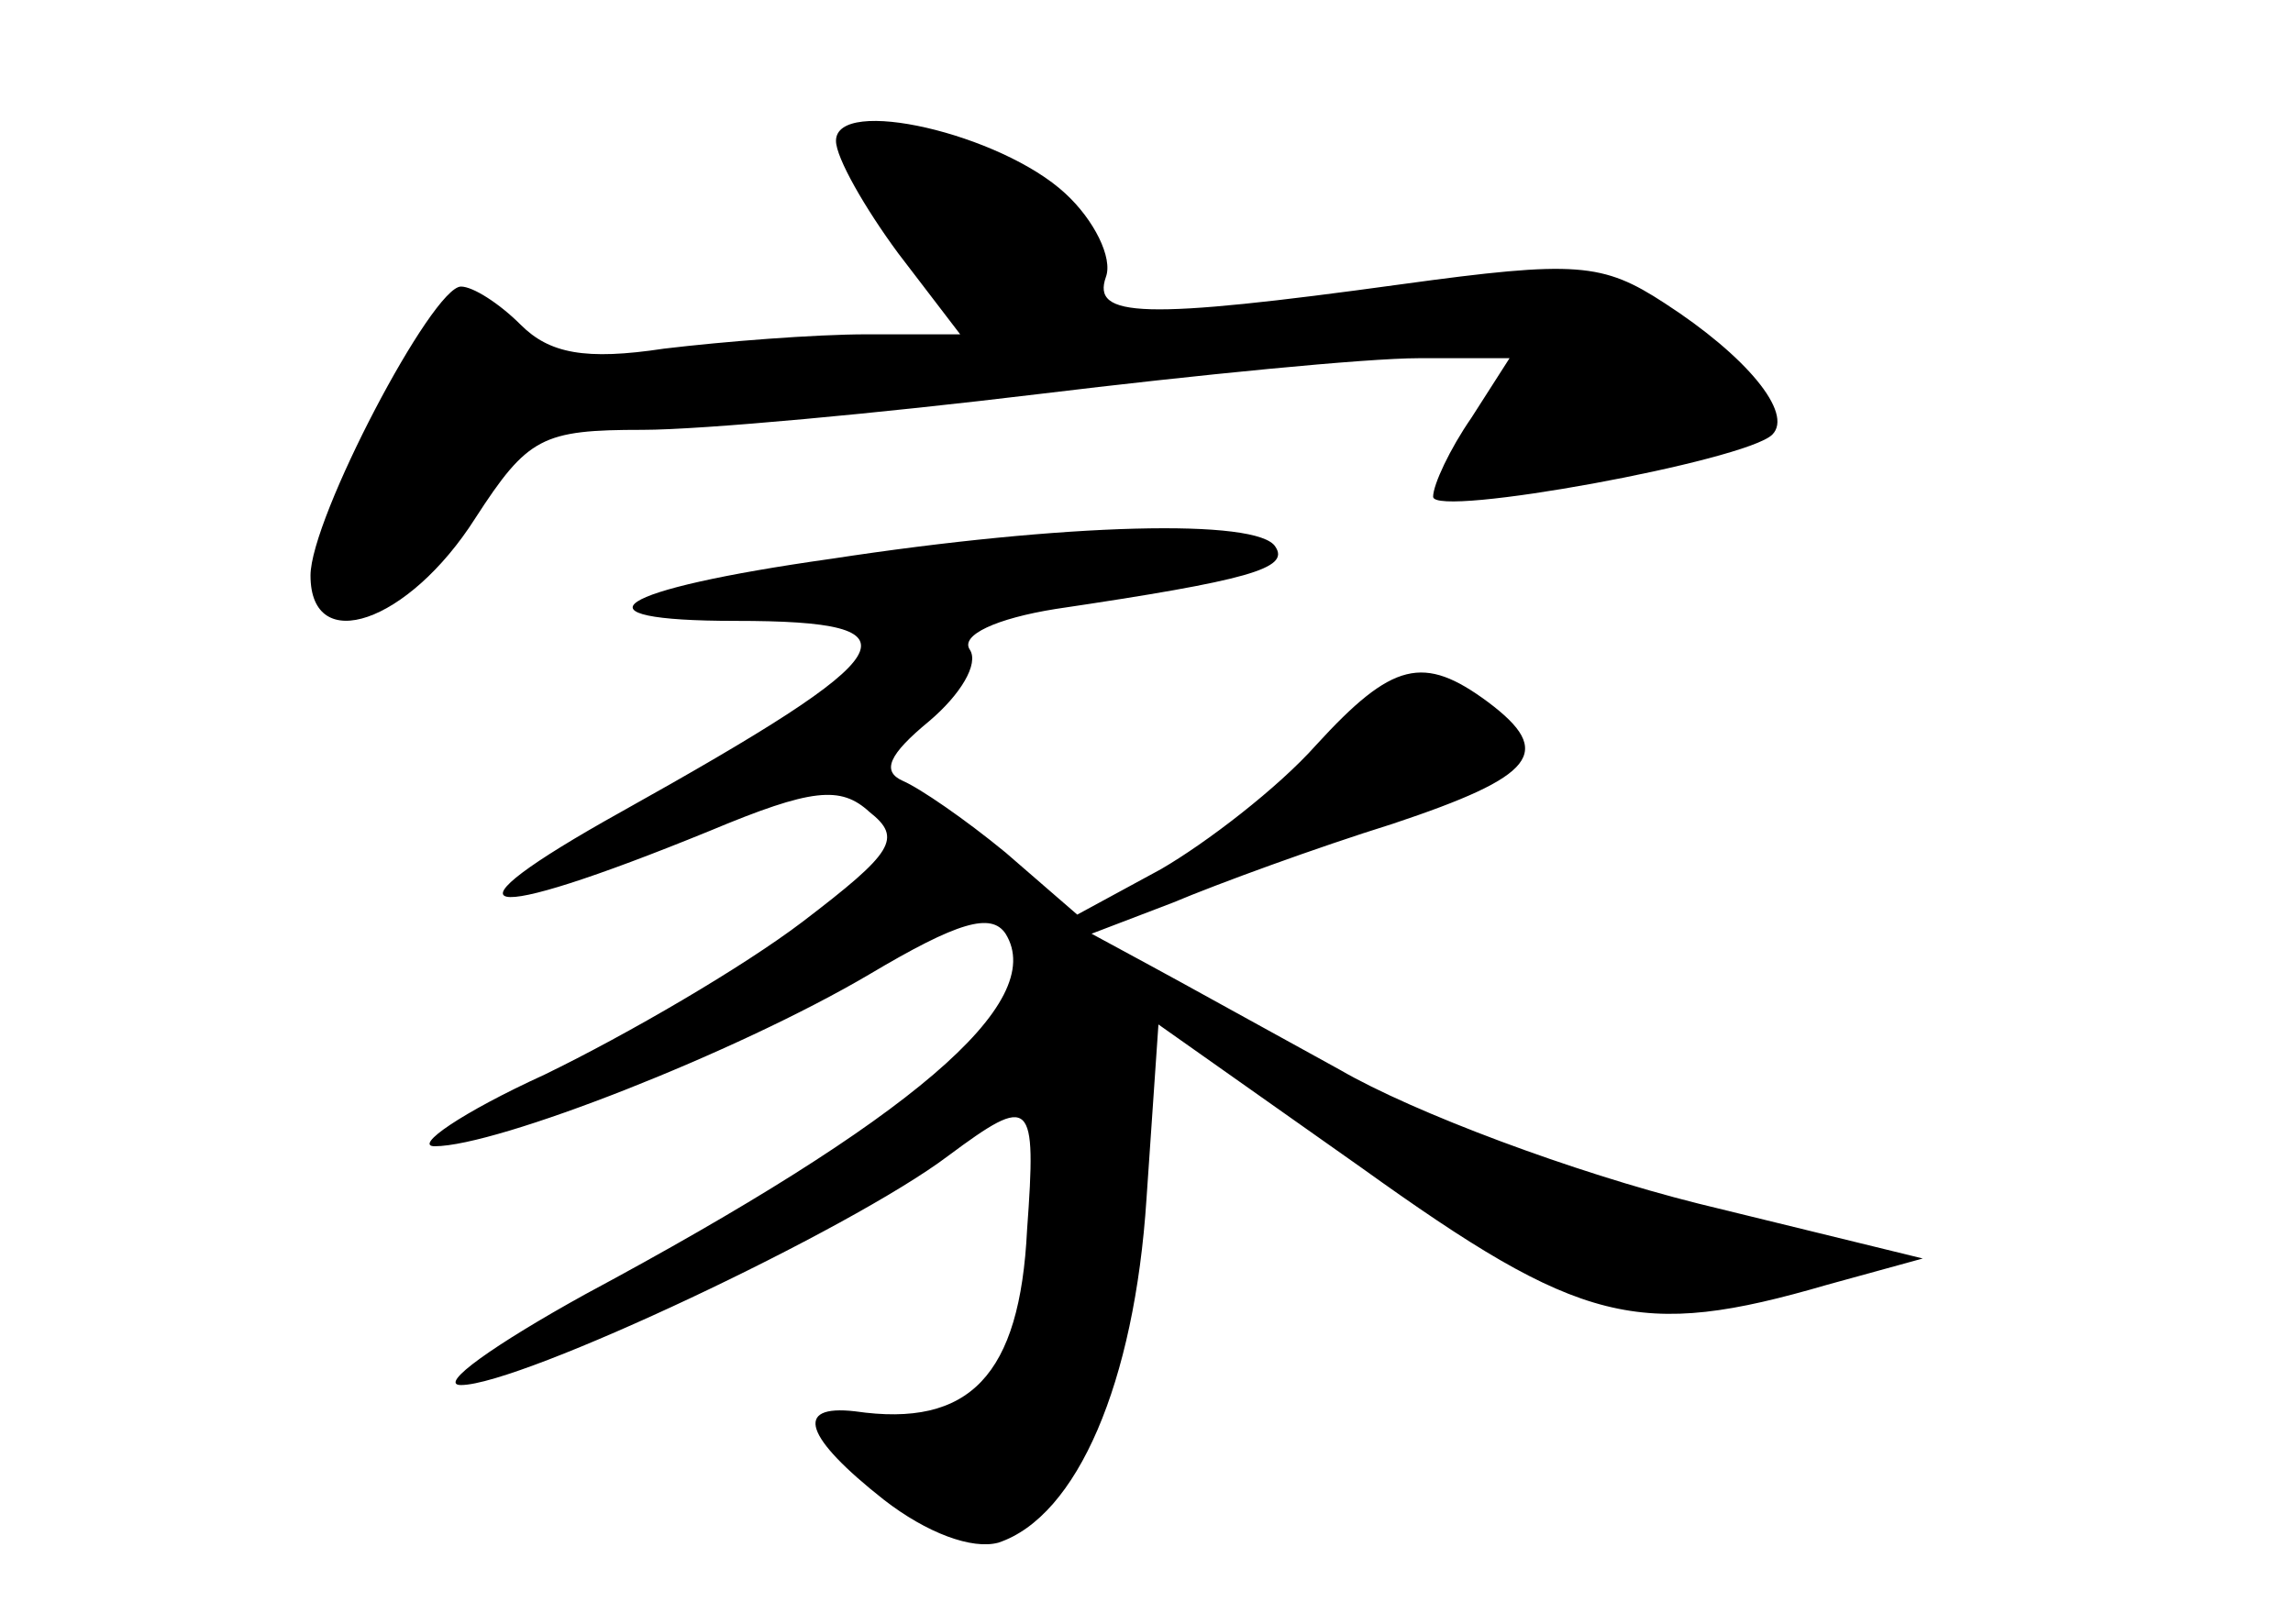 <?xml version="1.0" standalone="no"?>
<!DOCTYPE svg PUBLIC "-//W3C//DTD SVG 20010904//EN"
 "http://www.w3.org/TR/2001/REC-SVG-20010904/DTD/svg10.dtd">
<svg version="1.0" xmlns="http://www.w3.org/2000/svg"
 width="96pt" height="68pt" viewBox="0 0 96 68"
 preserveAspectRatio="xMidYMid meet">
<g transform="translate(0,68) scale(0.1,-0.1)"
fill="#000000" stroke="none">
<path d="M350 621 c0 -7 12 -28 26 -47 l26 -34 -39 0 c-22 0 -60 -3 -85 -6
-33 -5 -48 -2 -60 10 -9 9 -20 16 -25 16 -12 0 -63 -97 -63 -121 0 -34 41 -20
69 24 22 34 28 37 70 37 25 0 100 7 166 15 66 8 137 15 159 15 l38 0 -16 -25
c-9 -13 -16 -28 -16 -33 0 -9 131 15 142 26 9 9 -11 33 -45 55 -26 17 -37 18
-110 8 -109 -15 -130 -14 -124 3 3 8 -5 24 -17 35 -27 25 -96 41 -96 22z"/>
<path d="M348 446 c-92 -13 -111 -26 -40 -26 80 0 72 -13 -48 -80 -79 -44 -61
-48 37 -8 43 18 55 19 67 8 14 -11 10 -17 -28 -46 -25 -19 -73 -47 -108 -64
-35 -16 -55 -30 -46 -30 26 0 126 39 182 72 37 22 51 26 57 17 18 -29 -40 -78
-176 -151 -38 -21 -62 -38 -52 -38 25 0 163 65 204 96 35 26 37 24 33 -31 -3
-61 -24 -83 -72 -76 -26 3 -21 -11 12 -37 18 -14 37 -21 48 -18 33 11 57 67
62 144 l5 73 85 -60 c92 -66 116 -72 195 -49 l40 11 -94 23 c-52 13 -119 38
-150 56 -31 17 -67 37 -80 44 l-24 13 34 13 c19 8 60 23 92 33 60 20 68 30 40
51 -27 20 -40 17 -72 -18 -16 -18 -46 -41 -65 -52 l-35 -19 -30 26 c-17 14
-36 27 -43 30 -9 4 -6 11 11 25 13 11 21 24 17 30 -4 6 11 13 36 17 81 12 98
17 92 26 -7 12 -88 10 -186 -5z"/>
</g>
</svg>
